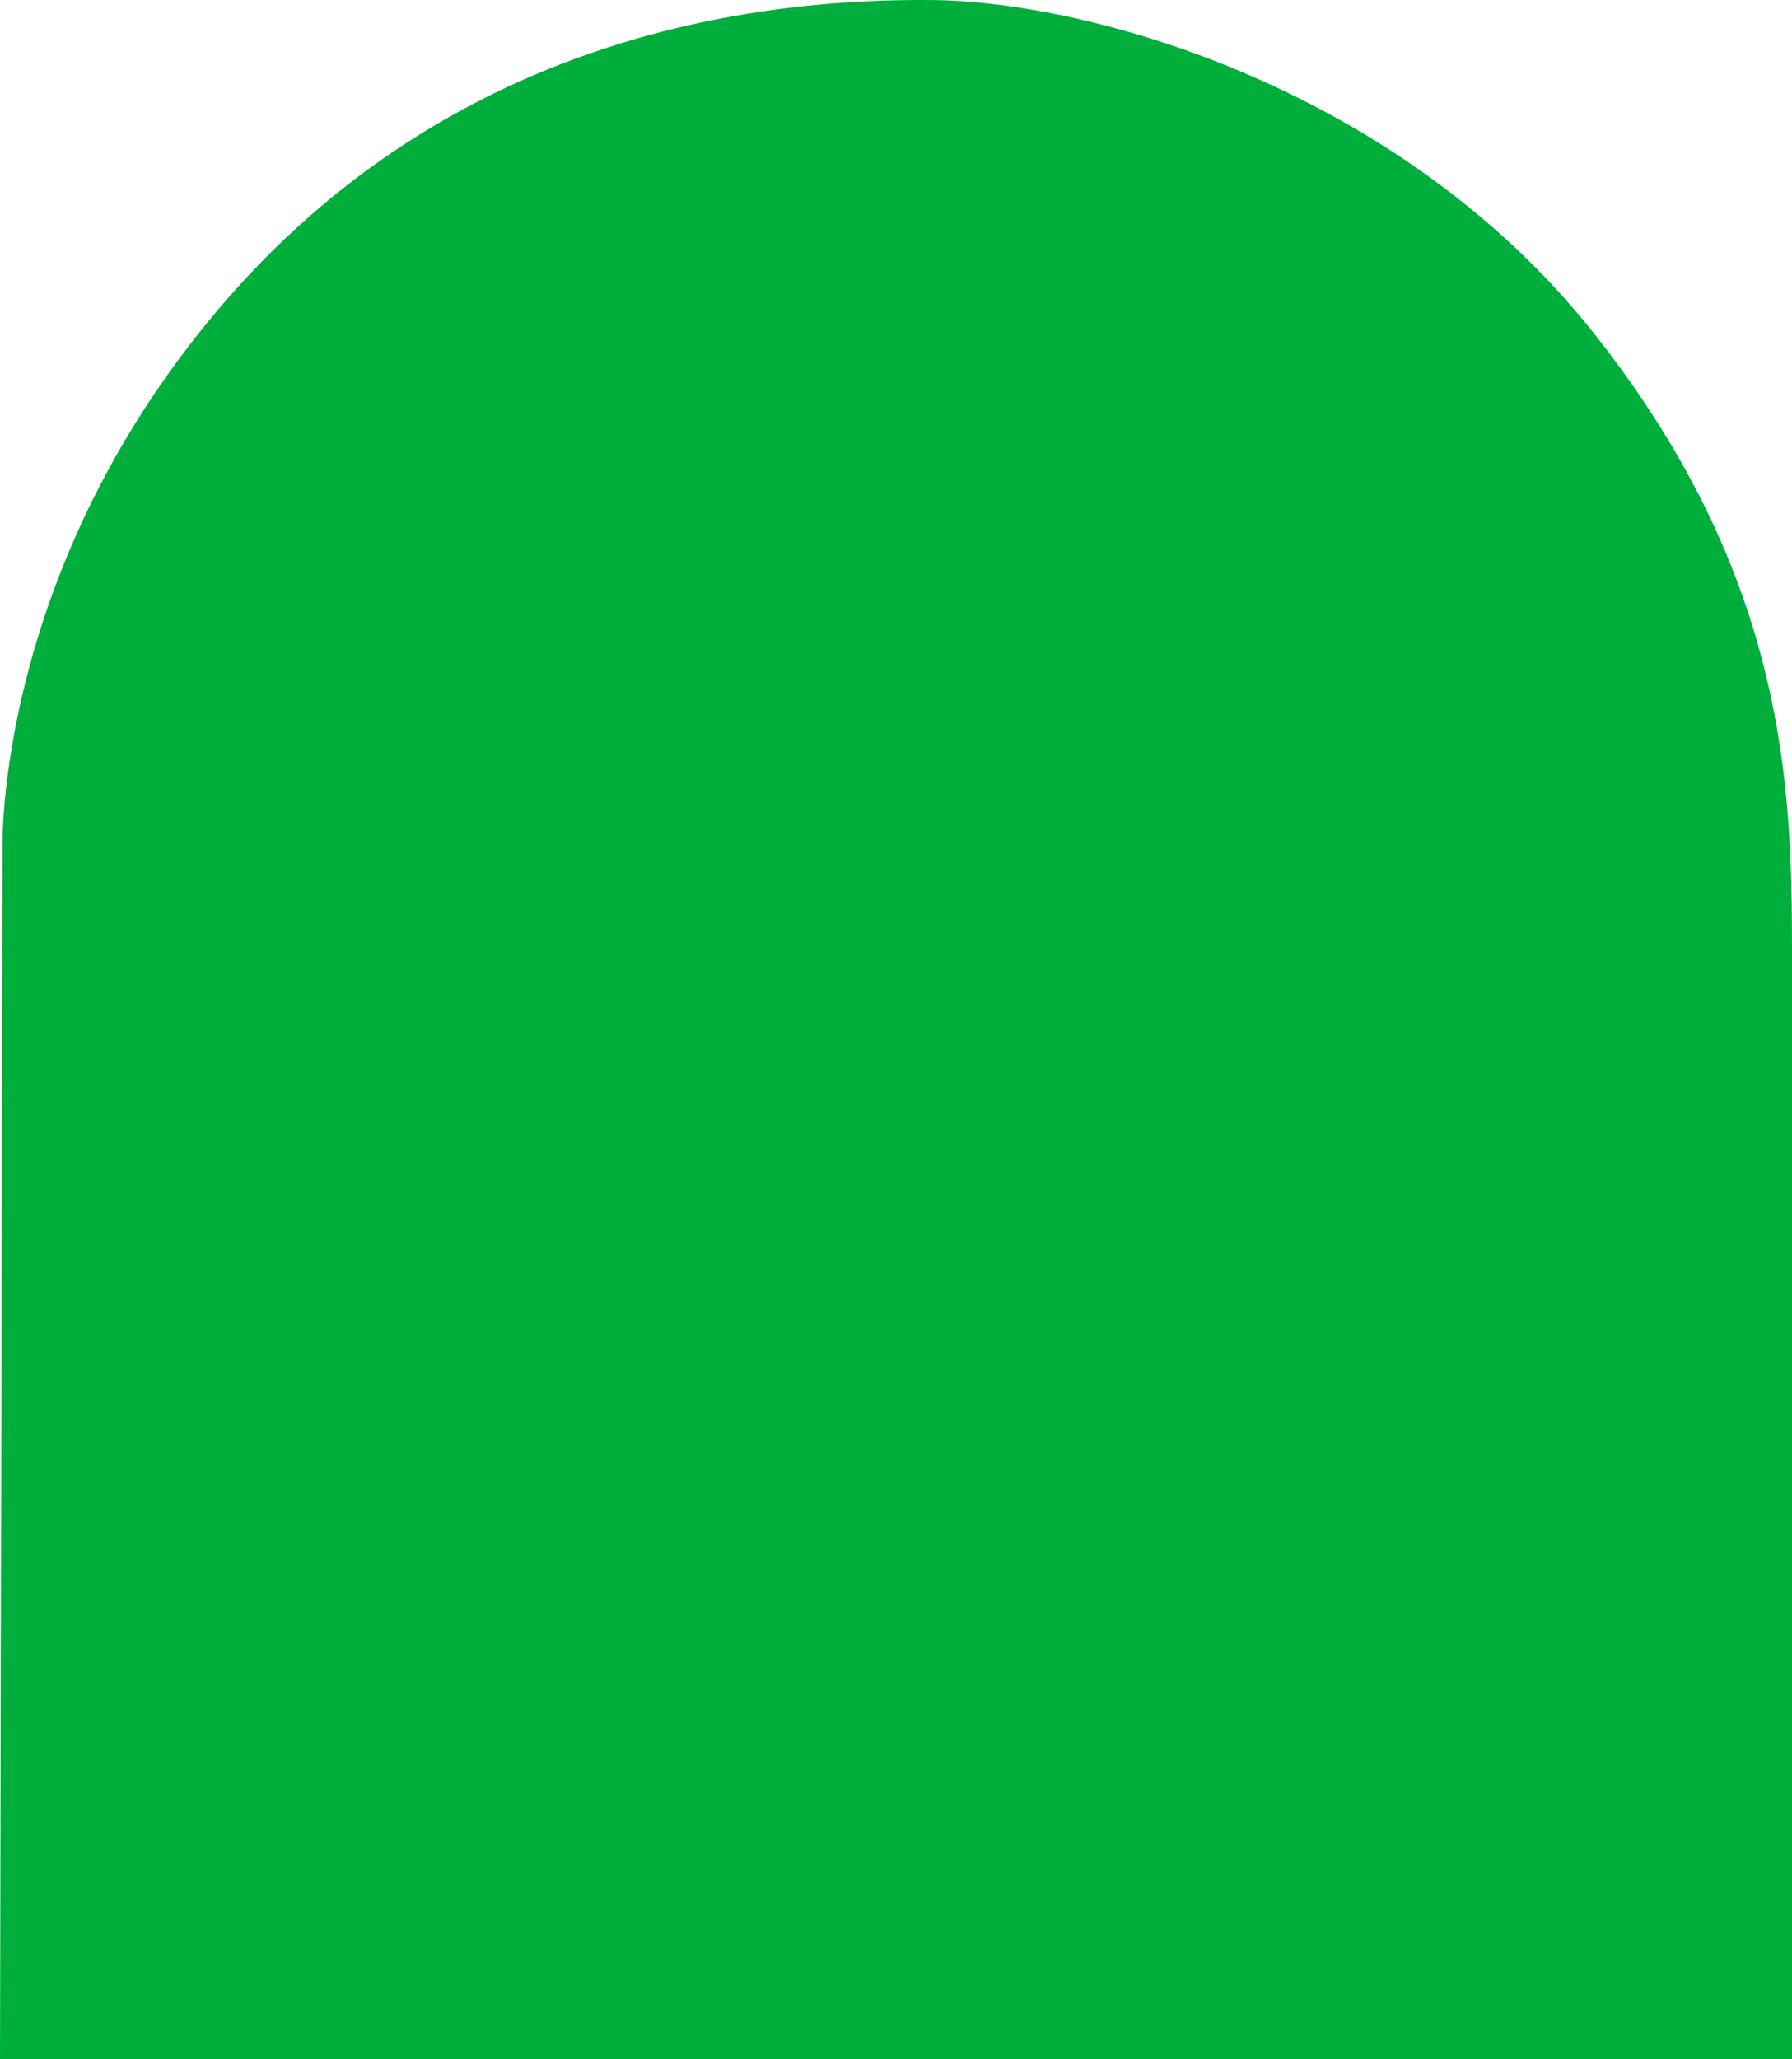<svg version="1.1" id="图层_1" x="0px" y="0px" width="155.934px" height="179.144px" viewBox="0 0 155.934 179.144" enable-background="new 0 0 155.934 179.144" xml:space="preserve" xmlns="http://www.w3.org/2000/svg" xmlns:xlink="http://www.w3.org/1999/xlink" xmlns:xml="http://www.w3.org/XML/1998/namespace">
  <path fill="#00AE3C" d="M0,179.144L0.217,73.879c0,0-0.75-24.749,19.75-48.083S67.092-0.121,81.092,0.004
	s40.875,7.792,57.709,29.125c16.833,21.333,17.133,39.757,17.133,53.962s0,96.053,0,96.053H0z" class="color c1"/>
</svg>